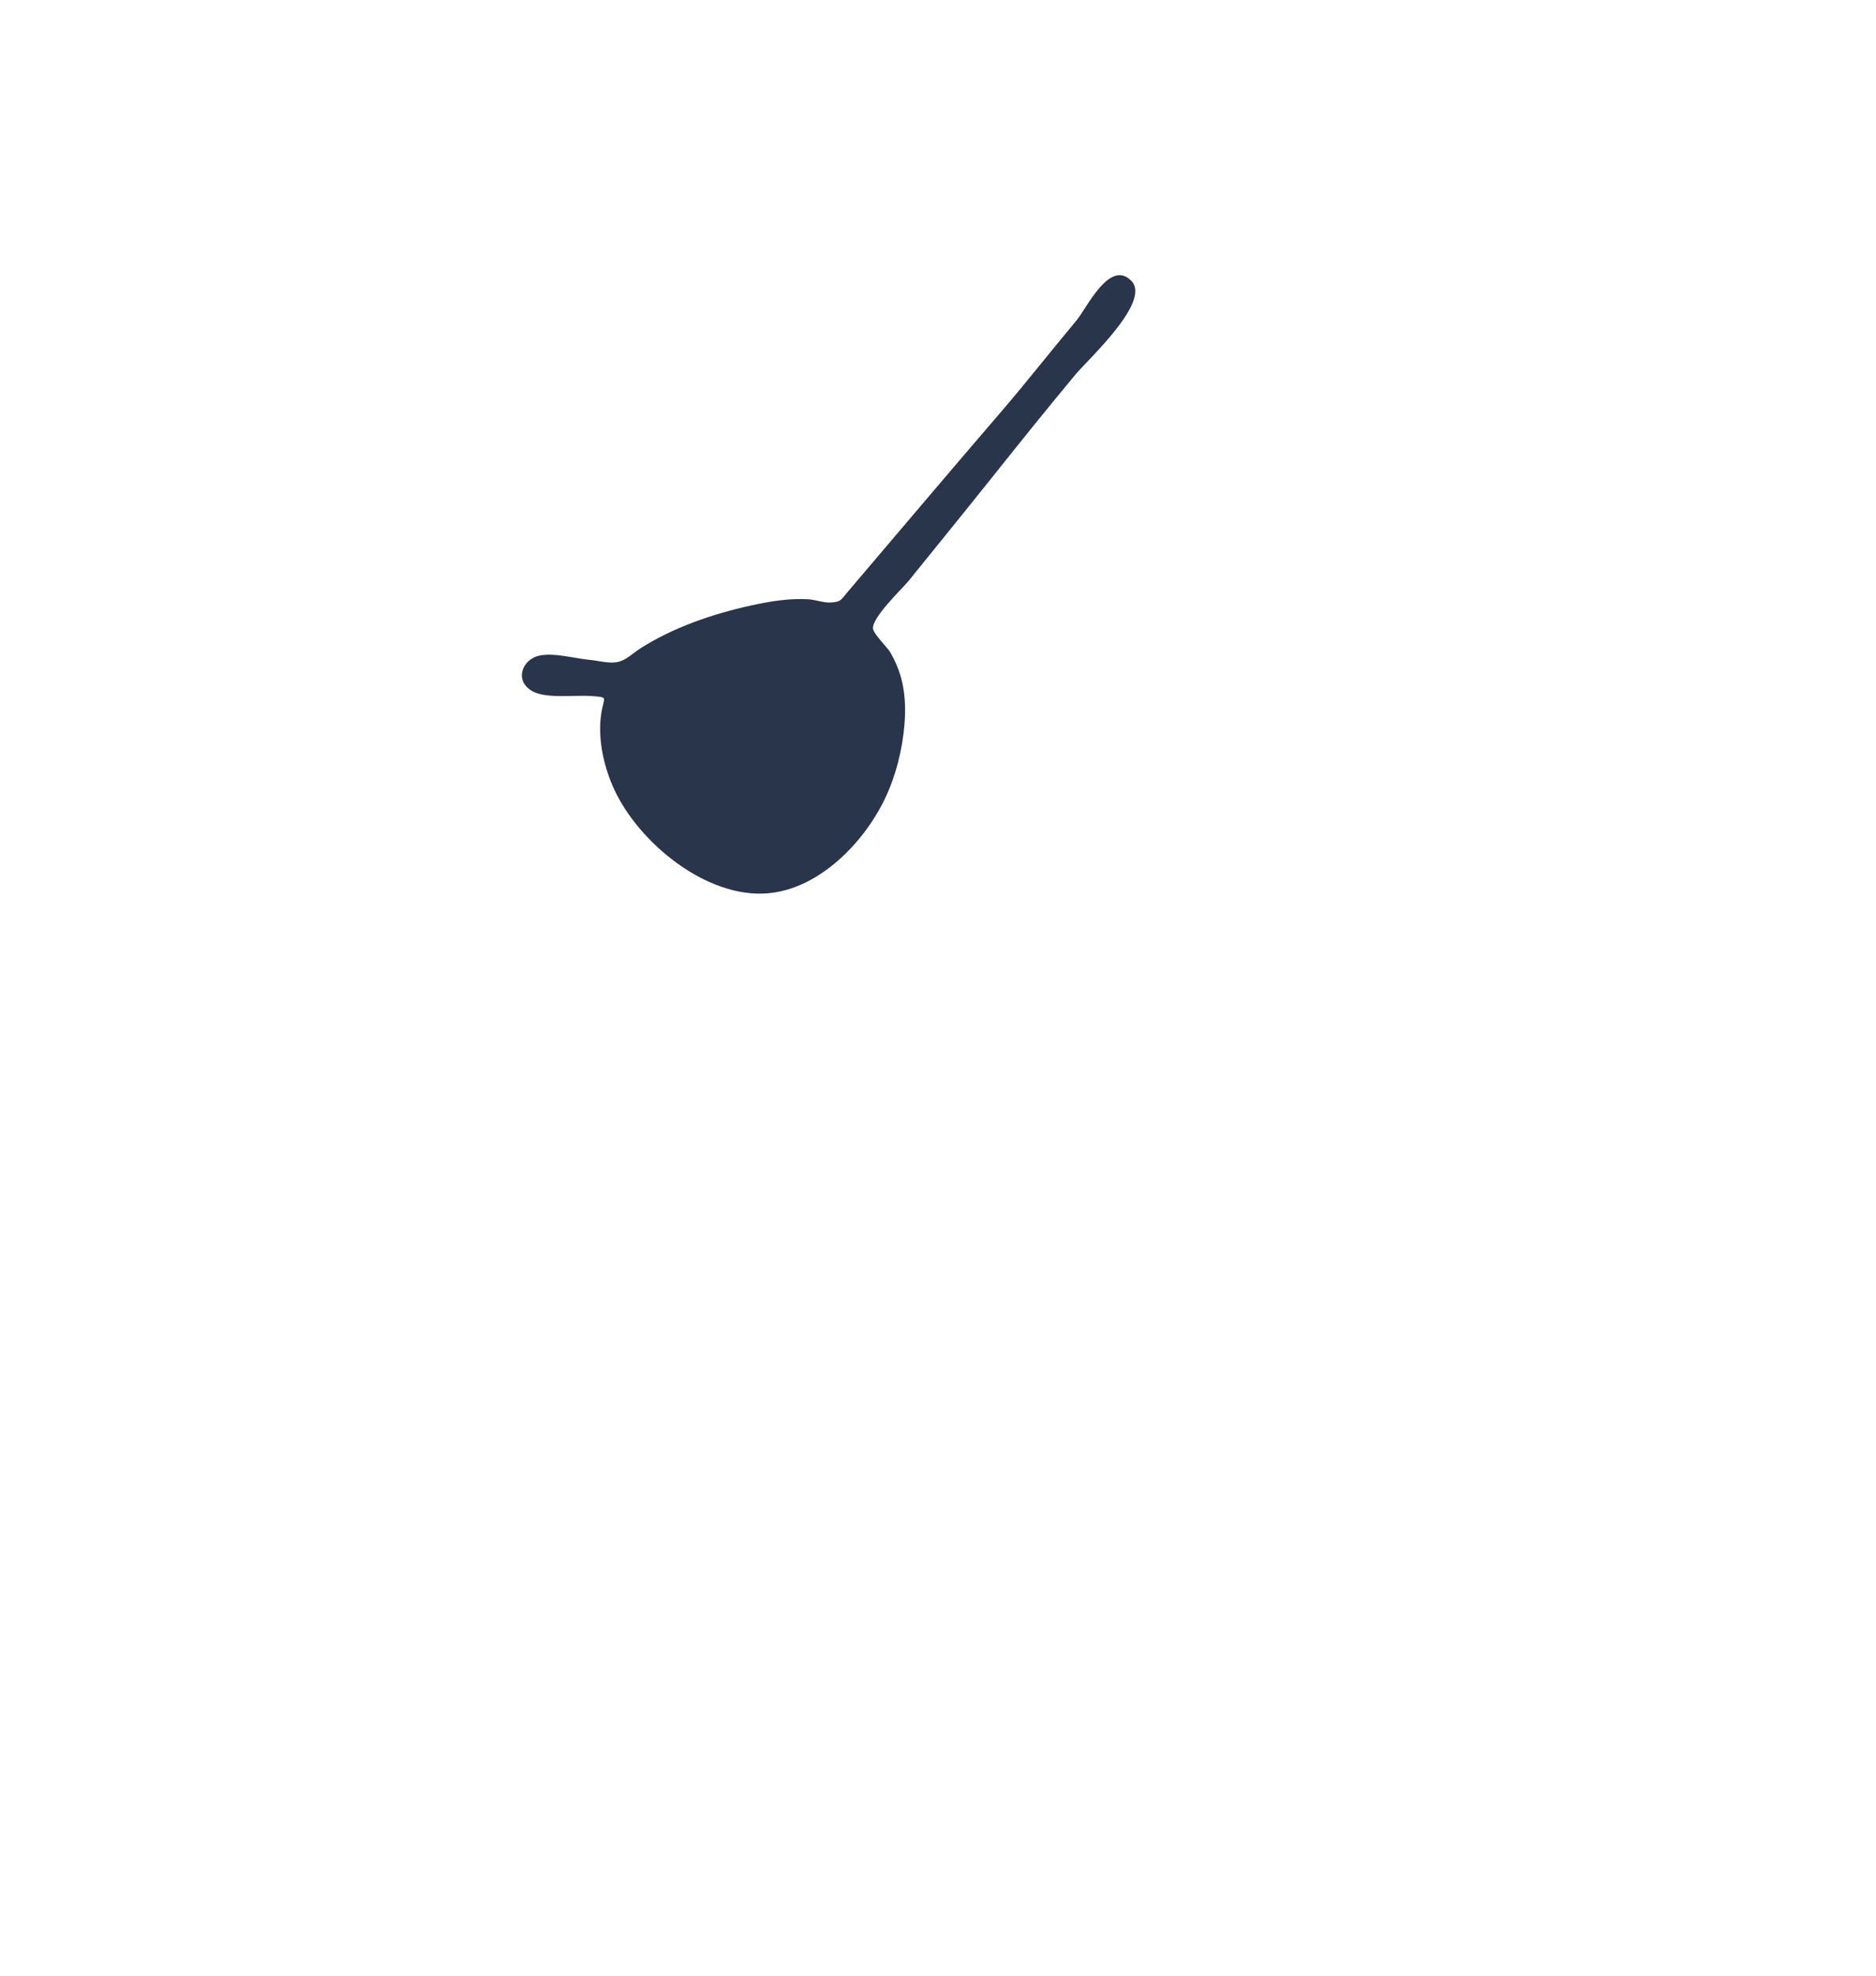 <svg width="266" height="280" viewBox="0 0 266 280" fill="none" xmlns="http://www.w3.org/2000/svg">
<path fill-rule="evenodd" clip-rule="evenodd" d="M160.395 39.781C157.318 36.693 154.119 43.639 152.623 45.428C149.013 49.749 145.54 54.183 141.868 58.452C134.616 66.882 127.439 75.374 120.234 83.84C119.14 85.126 119.273 85.265 117.837 85.389C116.886 85.471 115.563 84.98 114.574 84.926C111.824 84.775 109.112 85.235 106.436 85.823C101.091 86.996 95.427 88.929 90.789 91.898C89.572 92.677 88.787 93.597 87.467 93.841C86.318 94.053 84.794 93.63 83.622 93.519C81.541 93.324 78.538 92.473 76.495 92.914C73.903 93.474 72.917 96.611 75.561 98C77.57 99.056 81.571 98.476 83.824 98.645C86.397 98.837 85.612 98.704 85.247 101.164C84.724 104.698 85.599 108.646 87.089 111.878C90.548 119.383 100.123 127.335 108.855 126.603C116.142 125.992 122.527 119.413 125.519 113.1C127.051 109.869 127.955 106.192 128.25 102.628C128.439 100.362 128.334 97.958 127.684 95.763C127.363 94.678 126.854 93.555 126.308 92.57C125.866 91.771 123.909 89.92 123.789 89.117C123.556 87.56 127.973 83.388 128.816 82.344C132.789 77.428 136.78 72.532 140.722 67.589C144.603 62.72 148.506 57.864 152.49 53.079C154.294 50.91 163.318 42.715 160.395 39.781Z" fill="#28354B"/>
</svg>
